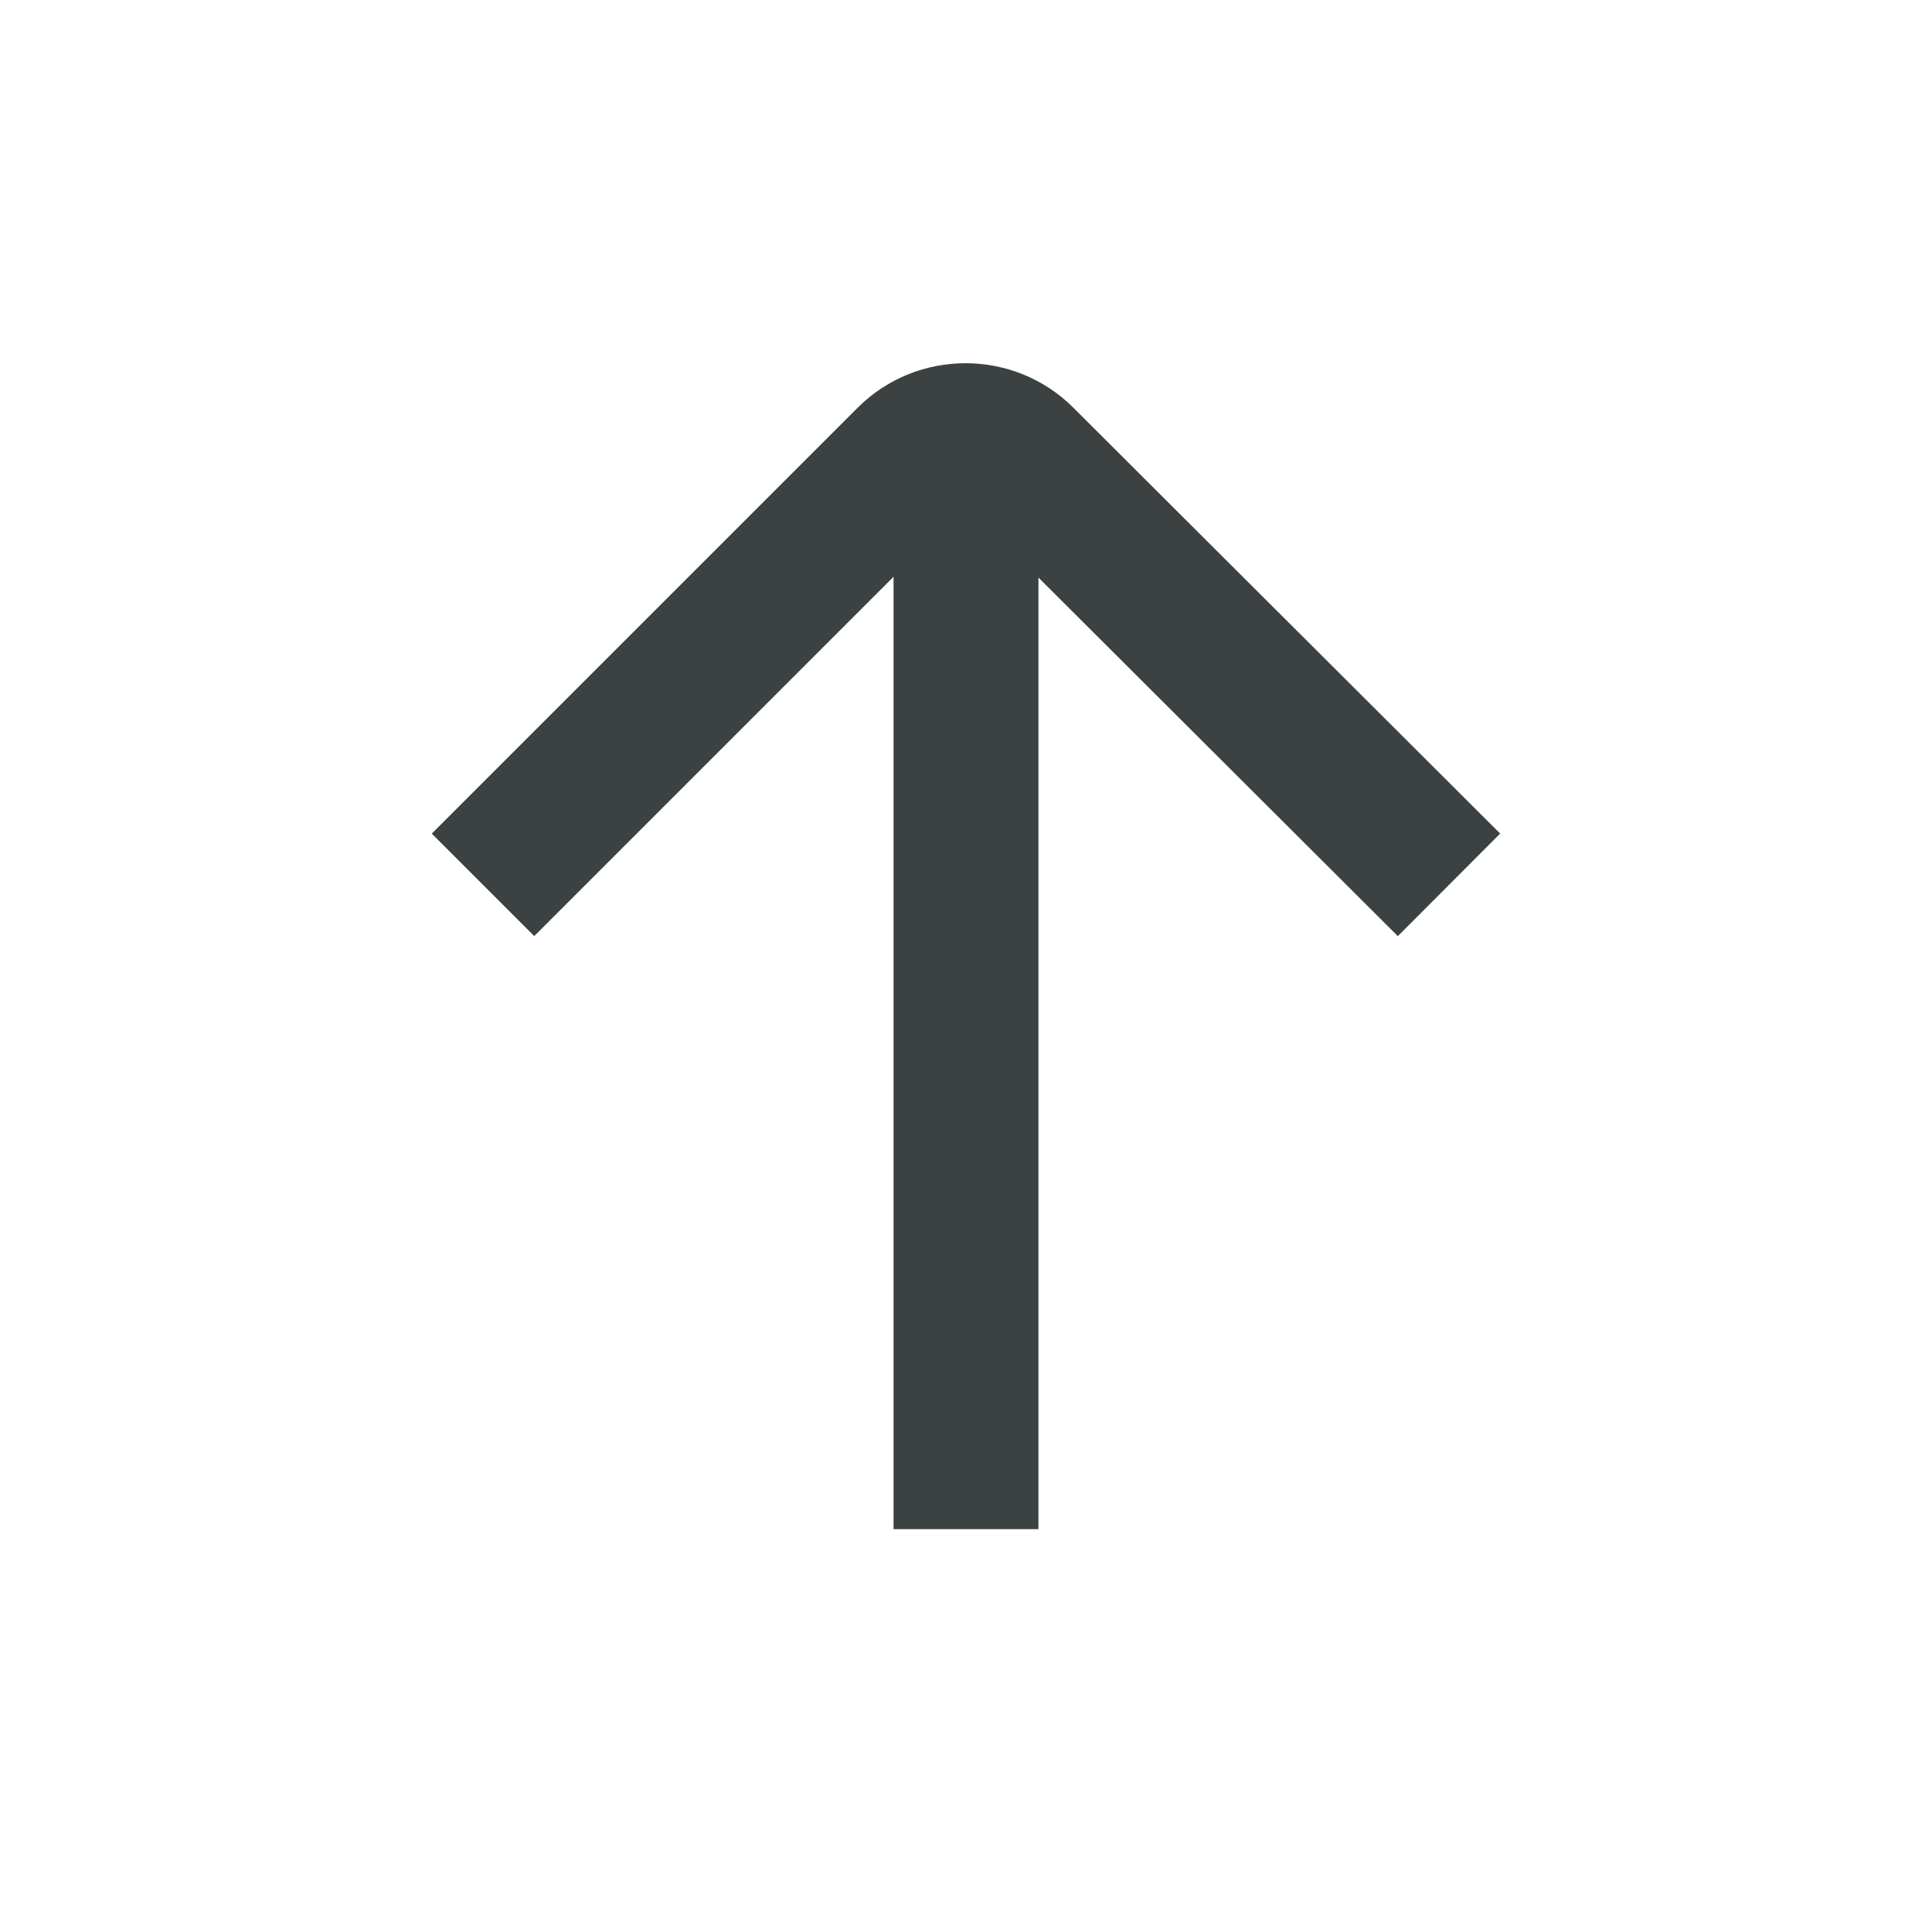 <svg width="20" height="20" viewBox="0 0 20 20" fill="none" xmlns="http://www.w3.org/2000/svg" xmlns:xlink="http://www.w3.org/1999/xlink">
	<desc>
			Created with Pixso.
	</desc>
	<defs>
		<clipPath id="clip211_550">
			<rect id="arrow/up" rx="-0.5" width="19" height="19" transform="translate(0.5 0.5)" fill="white" fill-opacity="0"/>
		</clipPath>
	</defs>
	<g clip-path="url(#clip211_550)">
		<path id="Icon" d="M10 15.83L10 4.99M5 9.16L9.41 4.75C9.73 4.43 10.26 4.43 10.58 4.75L15 9.16" stroke="#3C4242" stroke-opacity="1" stroke-width="1.5"/>
	</g>
</svg>
